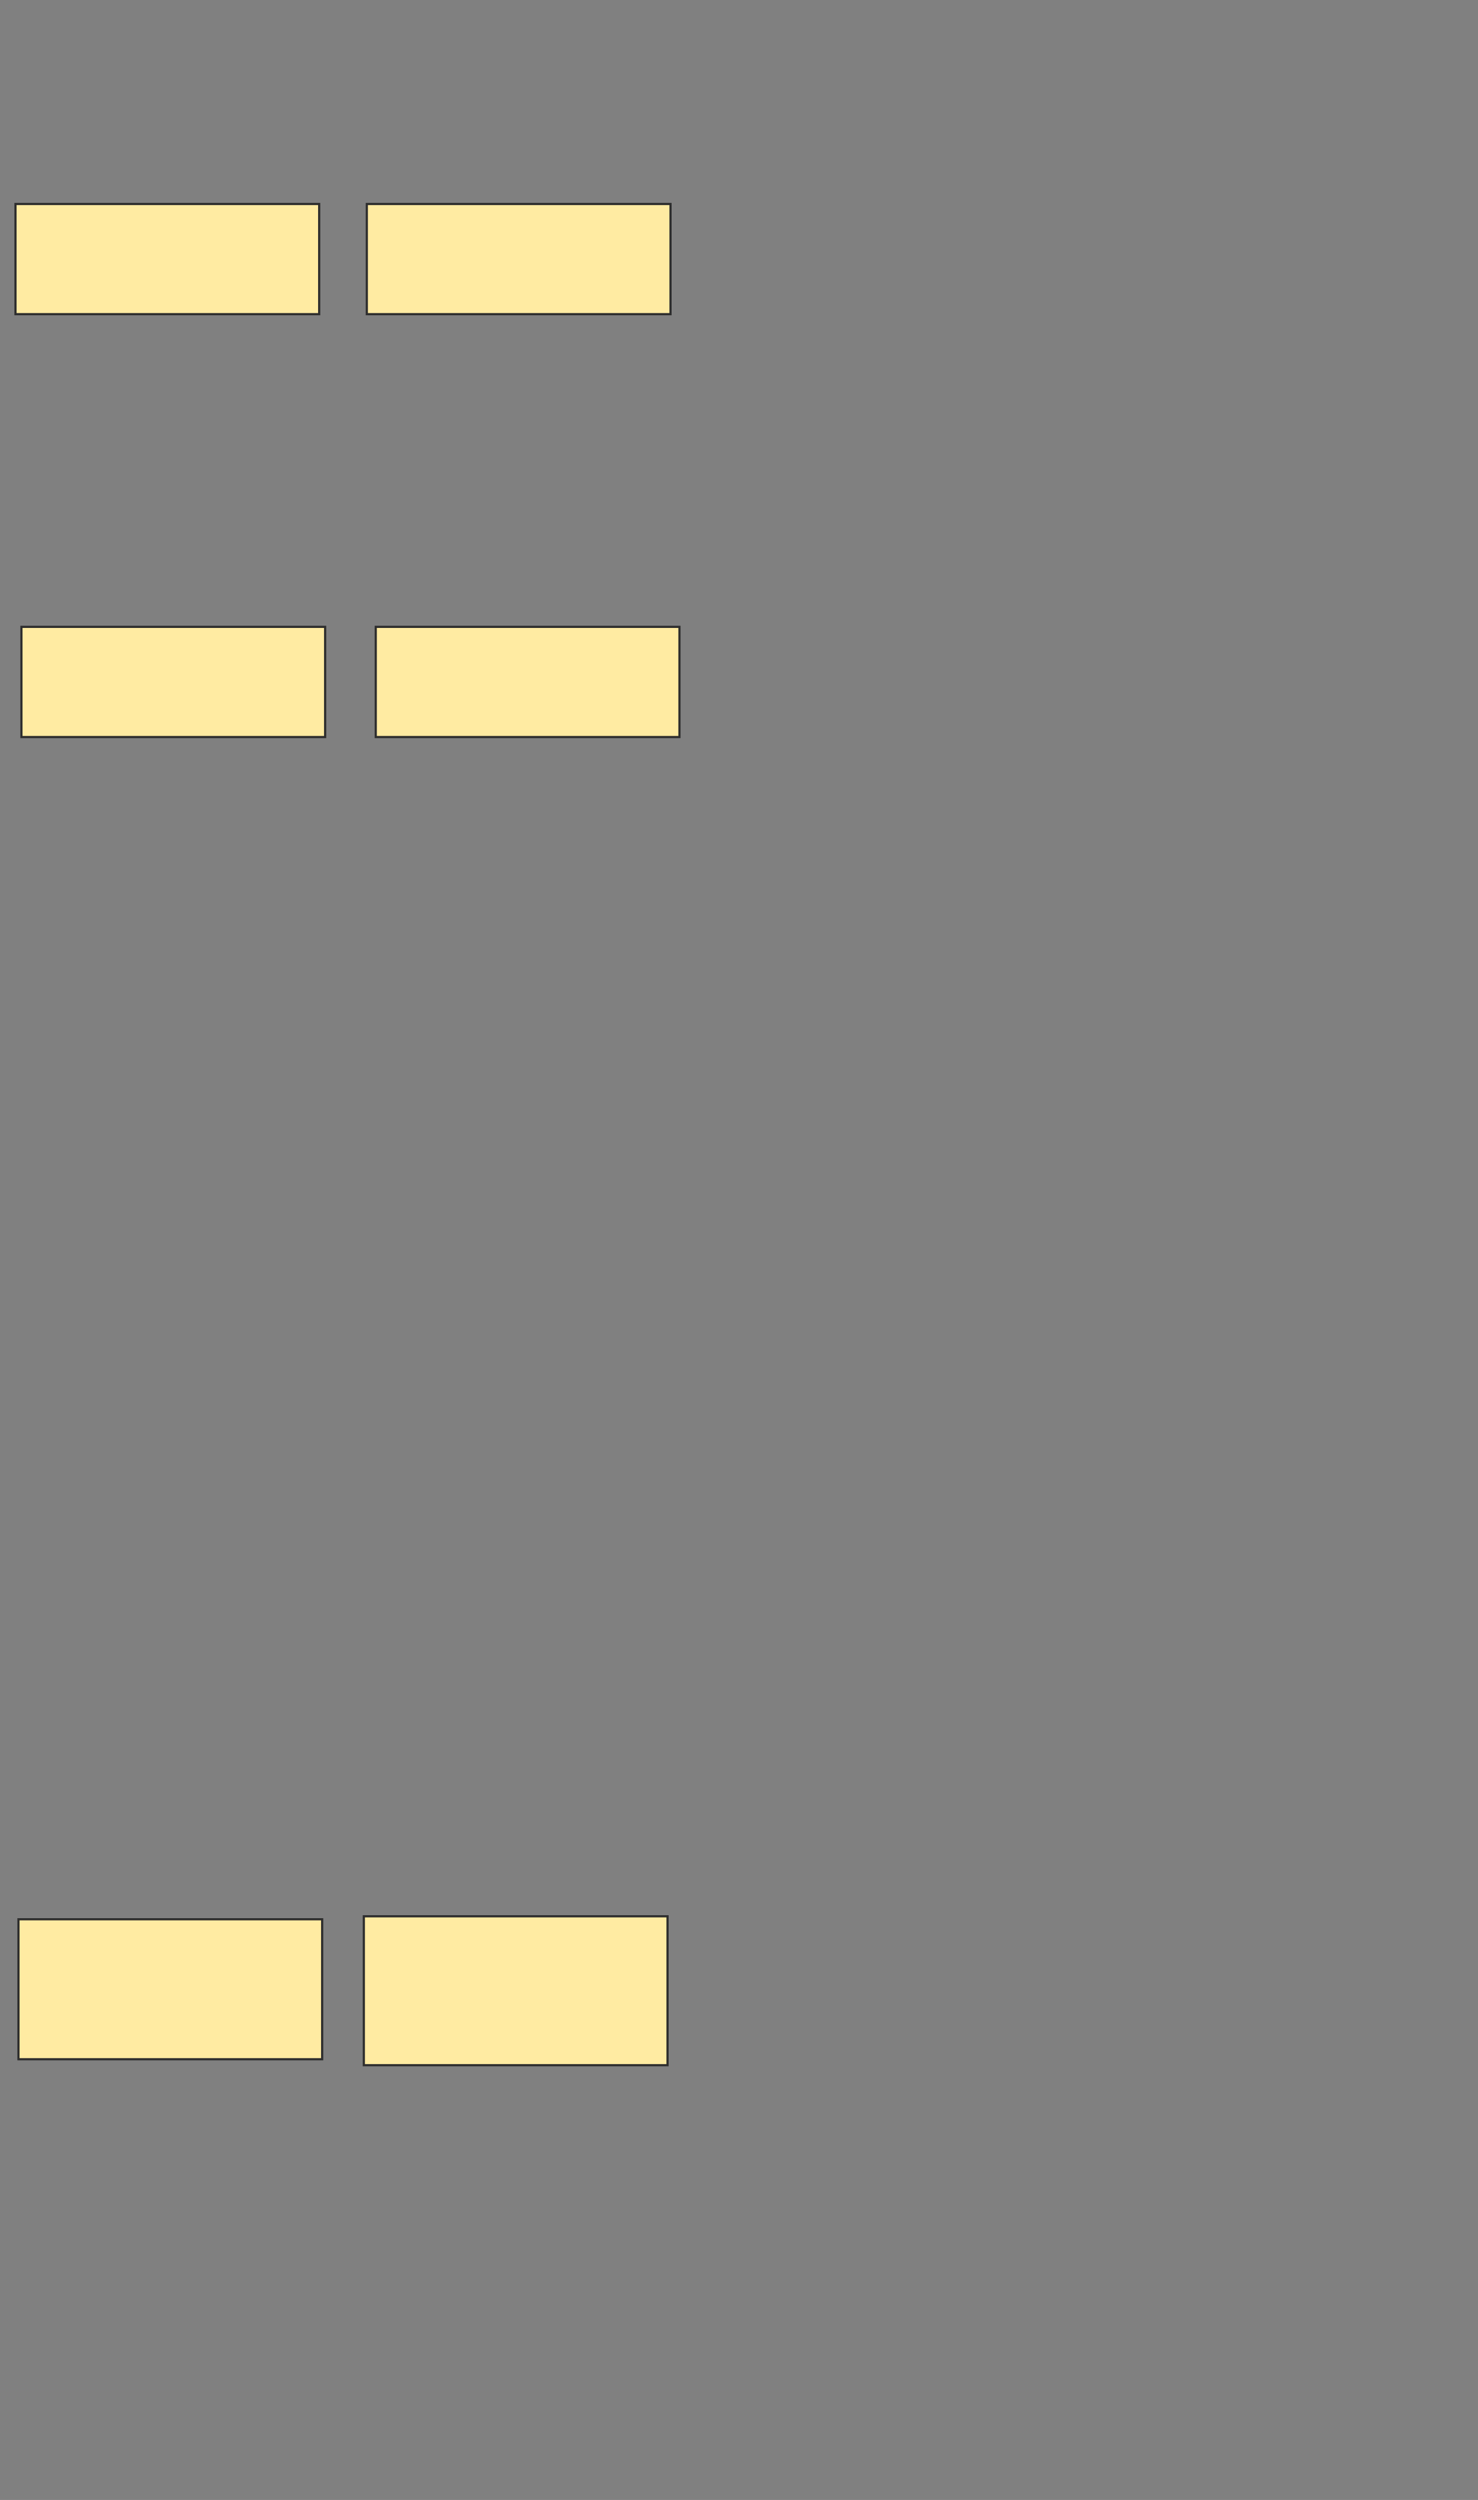 <svg xmlns="http://www.w3.org/2000/svg" width="680" height="1150">
 <rect width="100%" height="100%" fill="#808080" stroke="none"/>
 <!-- Created with Image Occlusion Enhanced -->
 <g>
  <title>Labels</title>
 </g>
 <g>
  <title>Masks</title>
  <g id="ed5cbf85e0ce42cf9da128b838858242-ao-1">
   <rect height="50.685" width="139.726" y="93.836" x="7.123" stroke="#2D2D2D" fill="#FFEBA2"/>
   <rect height="50.685" width="139.726" y="93.836" x="168.767" stroke="#2D2D2D" fill="#FFEBA2"/>
  </g>
  <g id="ed5cbf85e0ce42cf9da128b838858242-ao-2">
   <rect height="50.685" width="139.726" y="288.356" x="172.877" stroke="#2D2D2D" fill="#FFEBA2"/>
   <rect height="50.685" width="139.726" y="288.356" x="9.863" stroke="#2D2D2D" fill="#FFEBA2"/>
  </g>
  
  <g id="ed5cbf85e0ce42cf9da128b838858242-ao-4">
   <rect stroke="#2D2D2D" height="64.384" width="139.726" y="882.877" x="8.493" fill="#FFEBA2"/>
   <rect stroke="#2D2D2D" height="68.493" width="139.726" y="881.507" x="167.397" fill="#FFEBA2"/>
  </g>
 </g>
</svg>